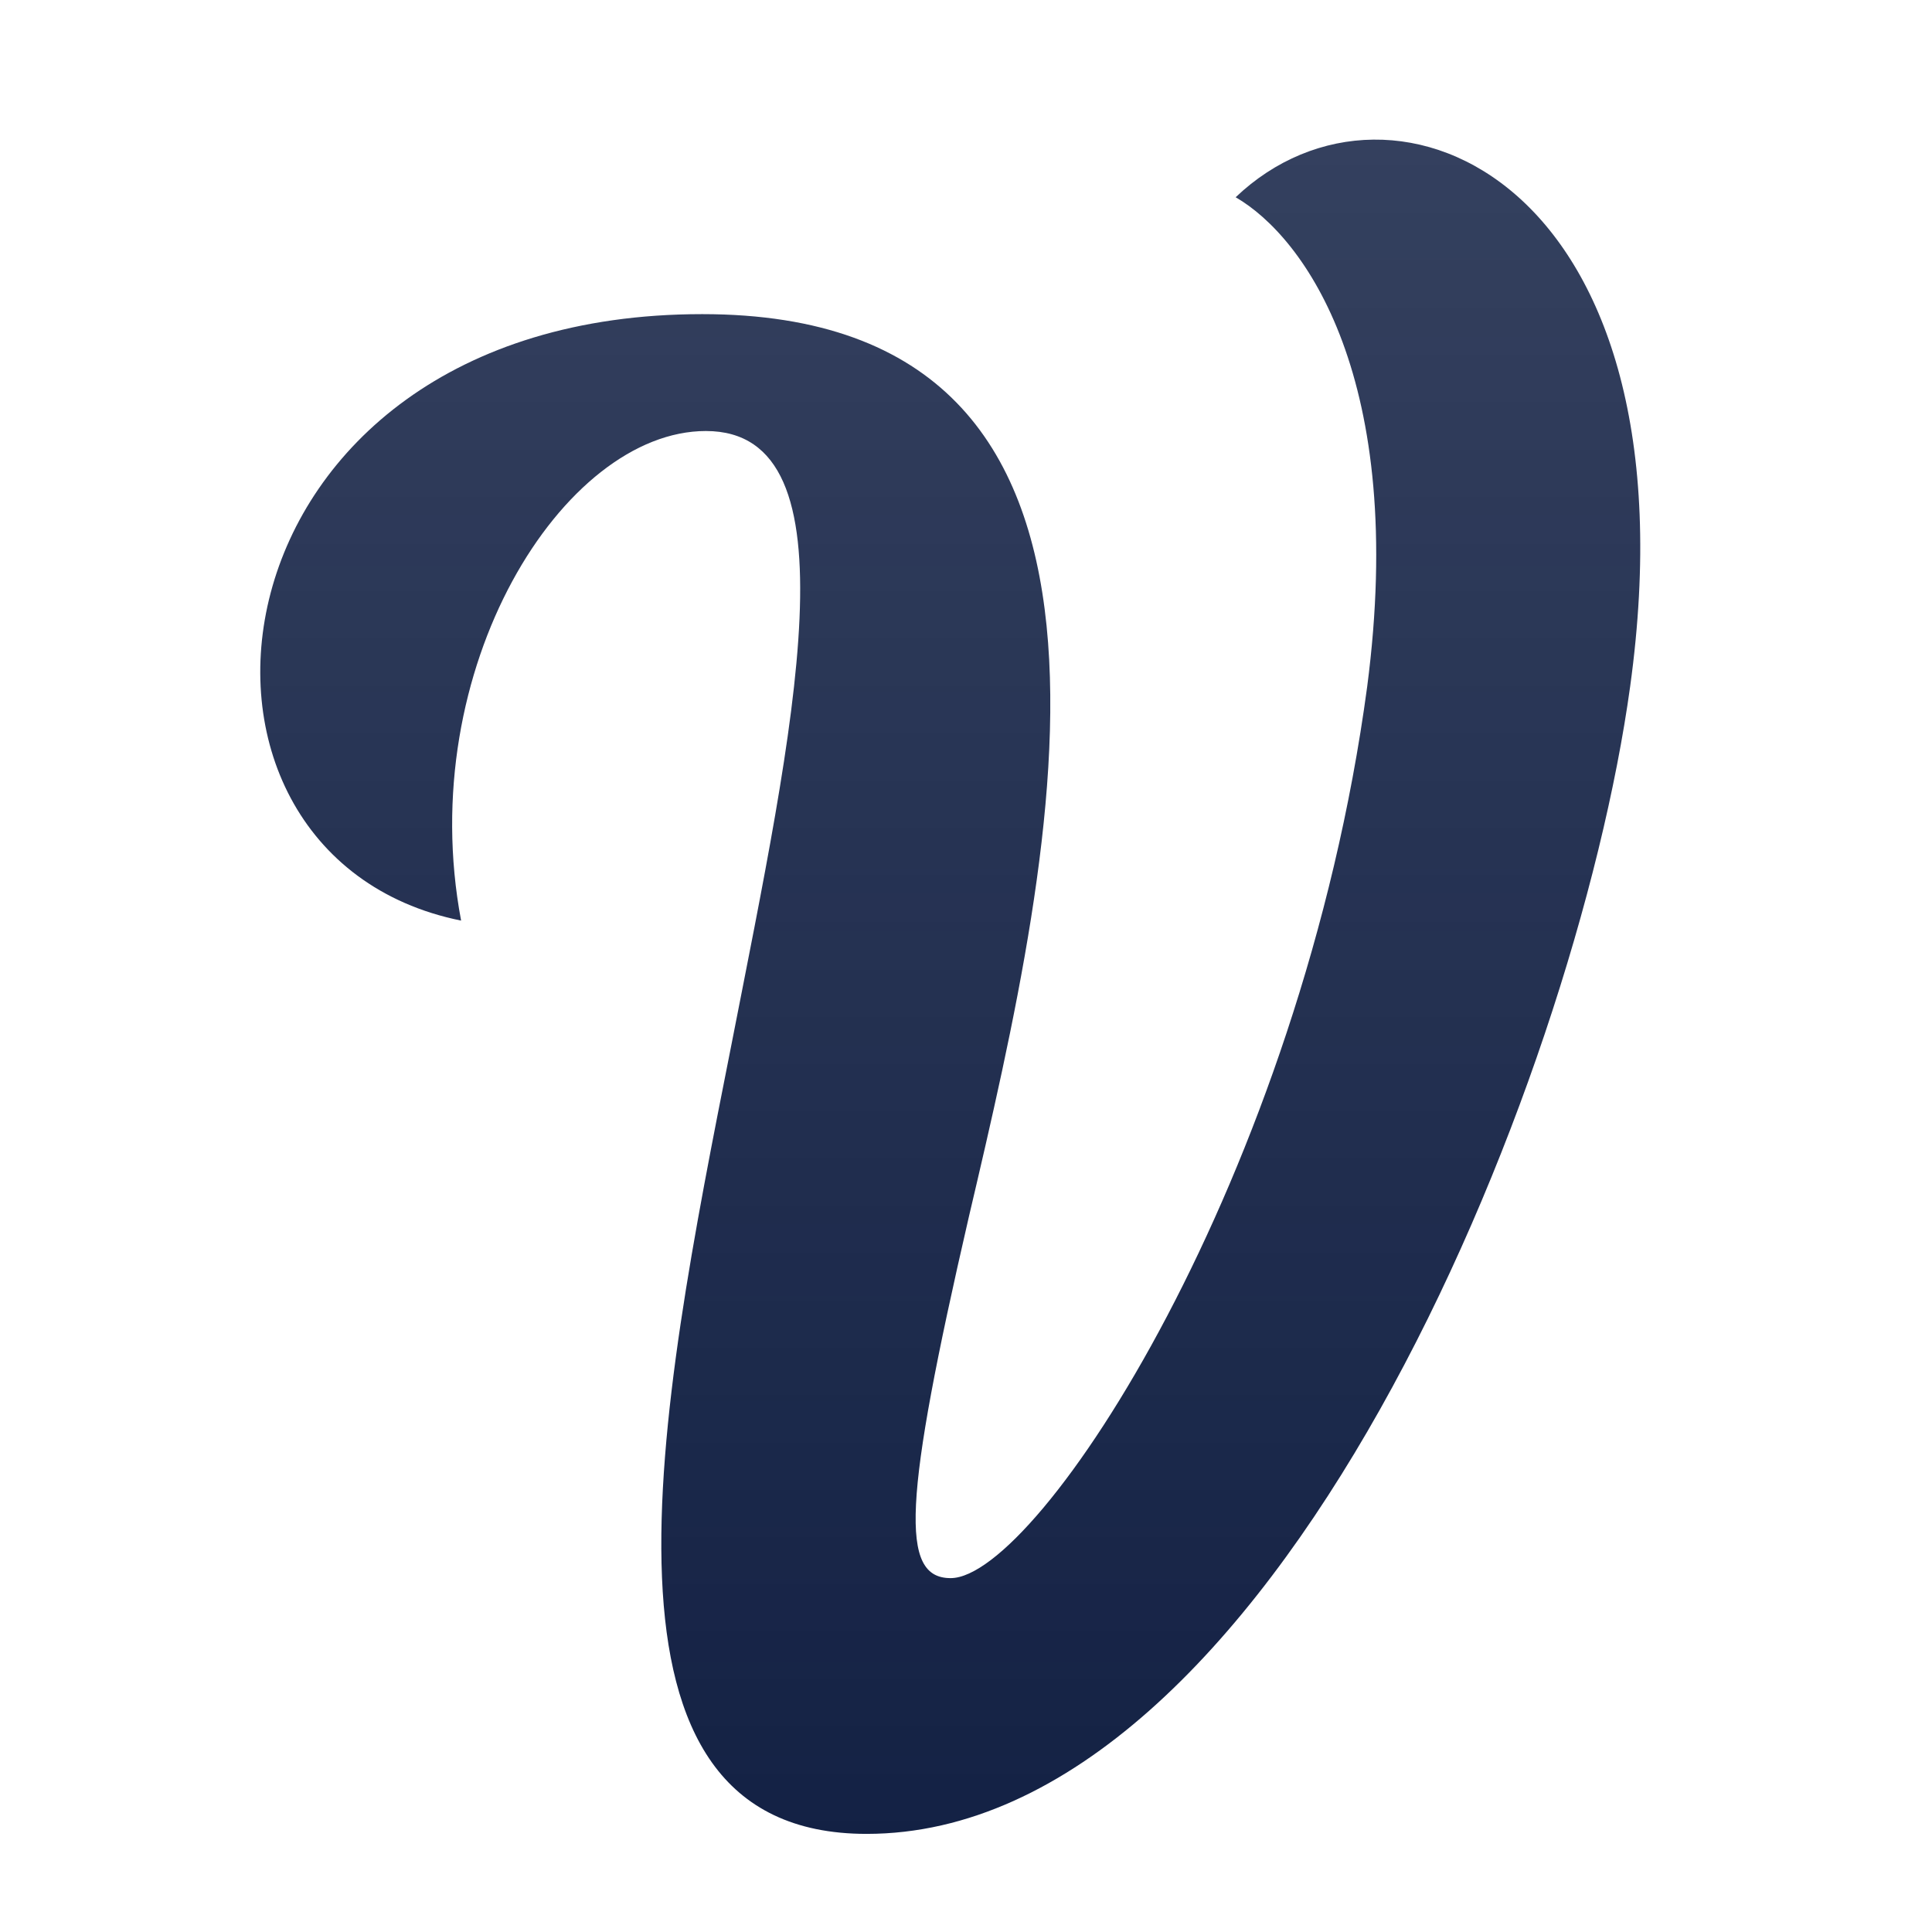 <?xml version="1.0" encoding="UTF-8"?>
<svg width="42px" height="42px" viewBox="0 0 42 42" version="1.1" xmlns="http://www.w3.org/2000/svg" xmlns:xlink="http://www.w3.org/1999/xlink">
    <title>vf-logo-dashboard</title>
    <defs>
        <linearGradient x1="50%" y1="0%" x2="50%" y2="100%" id="linearGradient-1">
            <stop stop-color="#132144" stop-opacity="0.85" offset="0%"></stop>
            <stop stop-color="#132144" offset="100%"></stop>
        </linearGradient>
    </defs>
    <g id="vf-logo-dashboard" stroke="none" stroke-width="1" fill="none" fill-rule="evenodd">
        <path d="M26.862,4.288 C28.371,5.161 30.594,8.258 29.721,14.93 C28.291,25.572 22.573,34.307 20.666,34.307 C19.558,34.307 19.634,32.645 21.064,26.445 C22.969,18.344 25.591,6.829 15.266,6.829 C4.307,6.829 2.956,18.583 10.024,20.013 C8.992,14.532 12.248,9.37 15.345,9.37 C18.681,9.37 17.252,15.803 15.9,22.713 C14.312,30.734 12.485,39.867 18.839,39.867 C27.655,39.867 34.246,23.586 35.438,14.924 C36.951,3.969 30.279,1.031 26.862,4.288 Z" id="Path" fill="url(#linearGradient-1)"></path>
    </g>
</svg>